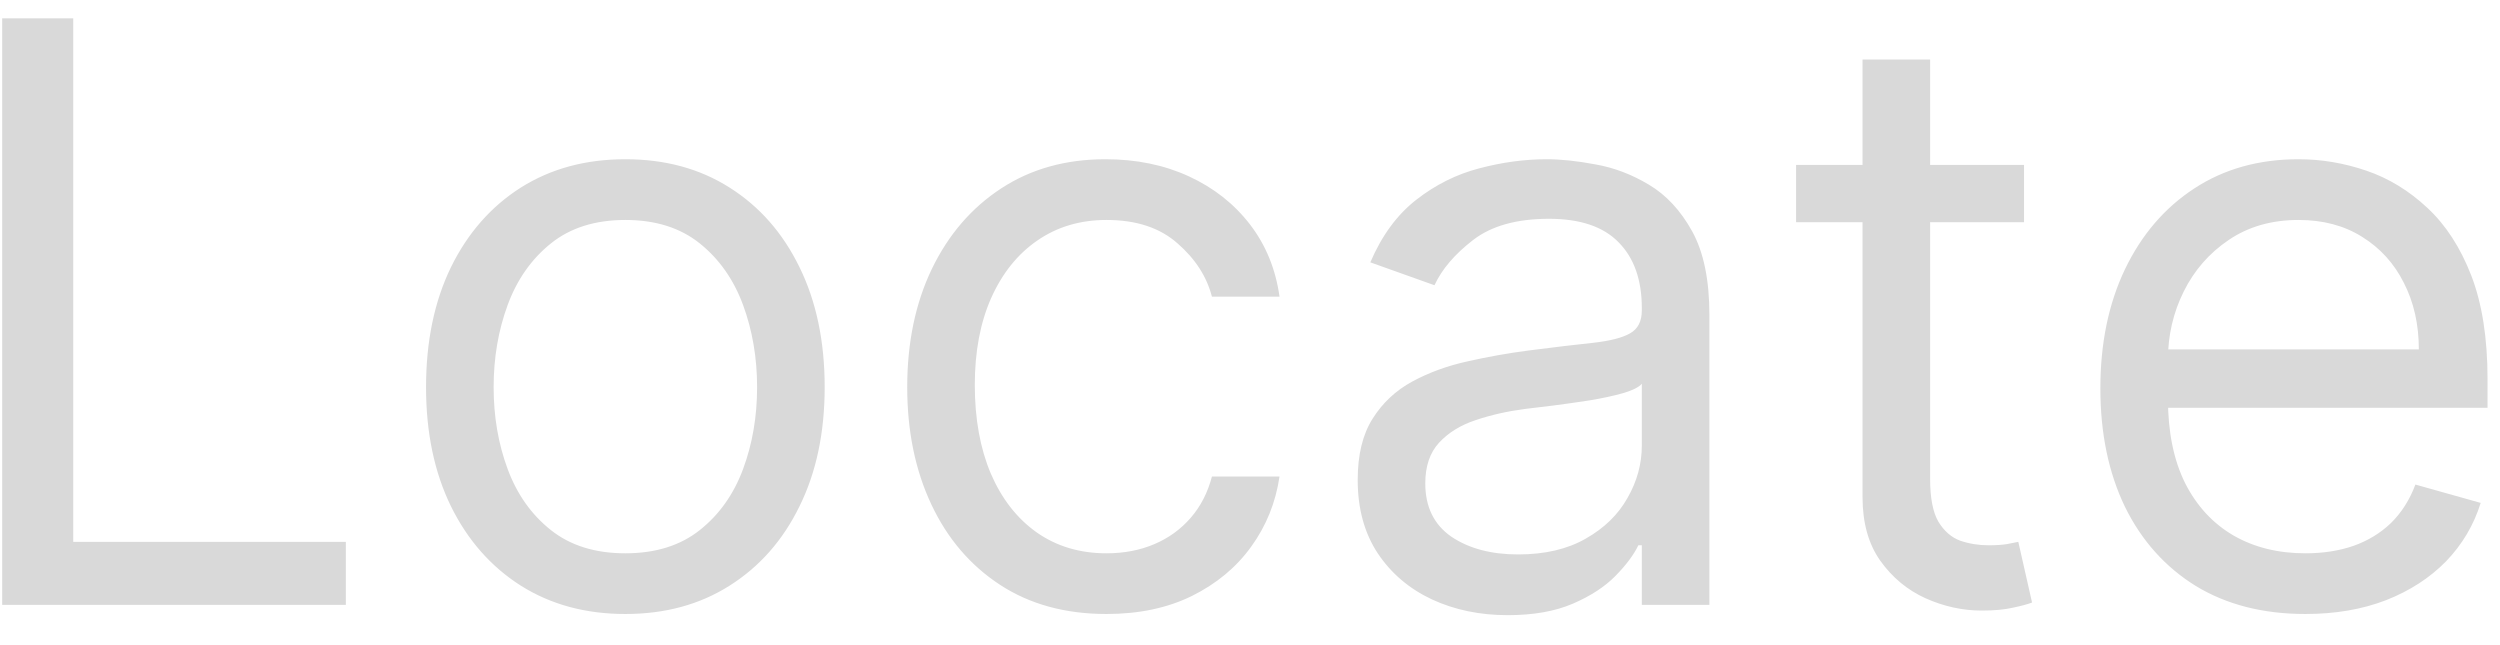 <svg width="62" height="16" viewBox="0 0 62 16" fill="none" xmlns="http://www.w3.org/2000/svg">
<path d="M0.054 15V0.455H1.816V13.438H8.577V15H0.054ZM15.509 15.227C14.524 15.227 13.66 14.993 12.916 14.524C12.178 14.055 11.6 13.4 11.184 12.557C10.772 11.714 10.566 10.729 10.566 9.602C10.566 8.466 10.772 7.474 11.184 6.626C11.6 5.779 12.178 5.121 12.916 4.652C13.66 4.183 14.524 3.949 15.509 3.949C16.494 3.949 17.355 4.183 18.094 4.652C18.837 5.121 19.415 5.779 19.827 6.626C20.244 7.474 20.452 8.466 20.452 9.602C20.452 10.729 20.244 11.714 19.827 12.557C19.415 13.4 18.837 14.055 18.094 14.524C17.355 14.993 16.494 15.227 15.509 15.227ZM15.509 13.722C16.257 13.722 16.872 13.53 17.355 13.146C17.838 12.763 18.196 12.258 18.428 11.633C18.66 11.008 18.776 10.331 18.776 9.602C18.776 8.873 18.66 8.194 18.428 7.564C18.196 6.934 17.838 6.425 17.355 6.037C16.872 5.649 16.257 5.455 15.509 5.455C14.761 5.455 14.145 5.649 13.662 6.037C13.179 6.425 12.822 6.934 12.59 7.564C12.358 8.194 12.242 8.873 12.242 9.602C12.242 10.331 12.358 11.008 12.59 11.633C12.822 12.258 13.179 12.763 13.662 13.146C14.145 13.53 14.761 13.722 15.509 13.722ZM27.442 15.227C26.42 15.227 25.539 14.986 24.8 14.503C24.062 14.02 23.494 13.355 23.096 12.507C22.698 11.66 22.499 10.691 22.499 9.602C22.499 8.494 22.703 7.517 23.11 6.669C23.522 5.817 24.095 5.152 24.829 4.673C25.567 4.19 26.429 3.949 27.414 3.949C28.181 3.949 28.872 4.091 29.488 4.375C30.104 4.659 30.608 5.057 31.001 5.568C31.394 6.08 31.637 6.676 31.732 7.358H30.056C29.928 6.861 29.644 6.42 29.204 6.037C28.768 5.649 28.181 5.455 27.442 5.455C26.789 5.455 26.216 5.625 25.724 5.966C25.236 6.302 24.855 6.778 24.58 7.393C24.31 8.004 24.175 8.722 24.175 9.545C24.175 10.388 24.308 11.122 24.573 11.747C24.843 12.372 25.222 12.857 25.709 13.203C26.202 13.549 26.78 13.722 27.442 13.722C27.878 13.722 28.273 13.646 28.629 13.494C28.984 13.343 29.284 13.125 29.53 12.841C29.777 12.557 29.952 12.216 30.056 11.818H31.732C31.637 12.462 31.403 13.042 31.029 13.558C30.66 14.07 30.17 14.477 29.559 14.78C28.953 15.078 28.247 15.227 27.442 15.227ZM37.393 15.256C36.702 15.256 36.074 15.126 35.511 14.865C34.947 14.6 34.5 14.219 34.168 13.722C33.837 13.22 33.671 12.614 33.671 11.903C33.671 11.278 33.794 10.772 34.041 10.383C34.287 9.991 34.616 9.683 35.028 9.46C35.44 9.238 35.894 9.072 36.391 8.963C36.893 8.849 37.398 8.759 37.904 8.693C38.567 8.608 39.104 8.544 39.516 8.501C39.933 8.454 40.236 8.376 40.425 8.267C40.62 8.158 40.717 7.969 40.717 7.699V7.642C40.717 6.941 40.525 6.397 40.141 6.009C39.763 5.62 39.187 5.426 38.416 5.426C37.615 5.426 36.988 5.601 36.533 5.952C36.079 6.302 35.759 6.676 35.575 7.074L33.984 6.506C34.268 5.843 34.647 5.327 35.12 4.957C35.598 4.583 36.119 4.323 36.682 4.176C37.251 4.025 37.809 3.949 38.359 3.949C38.709 3.949 39.111 3.991 39.566 4.077C40.025 4.157 40.468 4.325 40.894 4.581C41.325 4.837 41.682 5.223 41.967 5.739C42.251 6.255 42.393 6.946 42.393 7.812V15H40.717V13.523H40.631C40.518 13.759 40.328 14.013 40.063 14.283C39.798 14.553 39.445 14.782 39.005 14.972C38.565 15.161 38.027 15.256 37.393 15.256ZM37.648 13.75C38.311 13.75 38.87 13.62 39.325 13.359C39.784 13.099 40.13 12.763 40.361 12.351C40.598 11.939 40.717 11.506 40.717 11.051V9.517C40.646 9.602 40.489 9.68 40.248 9.751C40.011 9.818 39.736 9.877 39.424 9.929C39.116 9.976 38.816 10.019 38.522 10.057C38.233 10.09 37.999 10.118 37.819 10.142C37.383 10.199 36.976 10.291 36.597 10.419C36.223 10.542 35.92 10.729 35.688 10.98C35.461 11.226 35.347 11.562 35.347 11.989C35.347 12.571 35.563 13.011 35.994 13.31C36.429 13.603 36.981 13.75 37.648 13.75ZM50.196 4.091V5.511H44.543V4.091H50.196ZM46.191 1.477H47.867V11.875C47.867 12.348 47.935 12.704 48.073 12.94C48.215 13.172 48.395 13.329 48.613 13.409C48.835 13.485 49.069 13.523 49.316 13.523C49.5 13.523 49.652 13.513 49.77 13.494C49.889 13.471 49.983 13.452 50.054 13.438L50.395 14.943C50.282 14.986 50.123 15.028 49.919 15.071C49.716 15.118 49.458 15.142 49.145 15.142C48.672 15.142 48.208 15.04 47.753 14.837C47.303 14.633 46.929 14.323 46.631 13.906C46.337 13.49 46.191 12.964 46.191 12.329V1.477ZM57.174 15.227C56.123 15.227 55.217 14.995 54.454 14.531C53.697 14.062 53.112 13.409 52.7 12.571C52.293 11.728 52.089 10.748 52.089 9.631C52.089 8.513 52.293 7.528 52.7 6.676C53.112 5.819 53.685 5.152 54.419 4.673C55.157 4.19 56.019 3.949 57.004 3.949C57.572 3.949 58.133 4.044 58.687 4.233C59.241 4.422 59.745 4.73 60.2 5.156C60.654 5.578 61.017 6.136 61.287 6.832C61.556 7.528 61.691 8.385 61.691 9.403V10.114H53.282V8.665H59.987C59.987 8.049 59.864 7.5 59.617 7.017C59.376 6.534 59.03 6.153 58.581 5.874C58.136 5.594 57.61 5.455 57.004 5.455C56.336 5.455 55.759 5.62 55.271 5.952C54.788 6.278 54.416 6.705 54.156 7.23C53.895 7.756 53.765 8.319 53.765 8.92V9.886C53.765 10.71 53.907 11.409 54.191 11.982C54.48 12.55 54.88 12.983 55.392 13.281C55.903 13.575 56.497 13.722 57.174 13.722C57.615 13.722 58.012 13.66 58.367 13.537C58.727 13.409 59.038 13.22 59.298 12.969C59.558 12.713 59.76 12.396 59.902 12.017L61.521 12.472C61.35 13.021 61.064 13.504 60.662 13.921C60.259 14.332 59.762 14.654 59.17 14.886C58.578 15.114 57.913 15.227 57.174 15.227Z" fill="#D9D9D9"/>
</svg>
